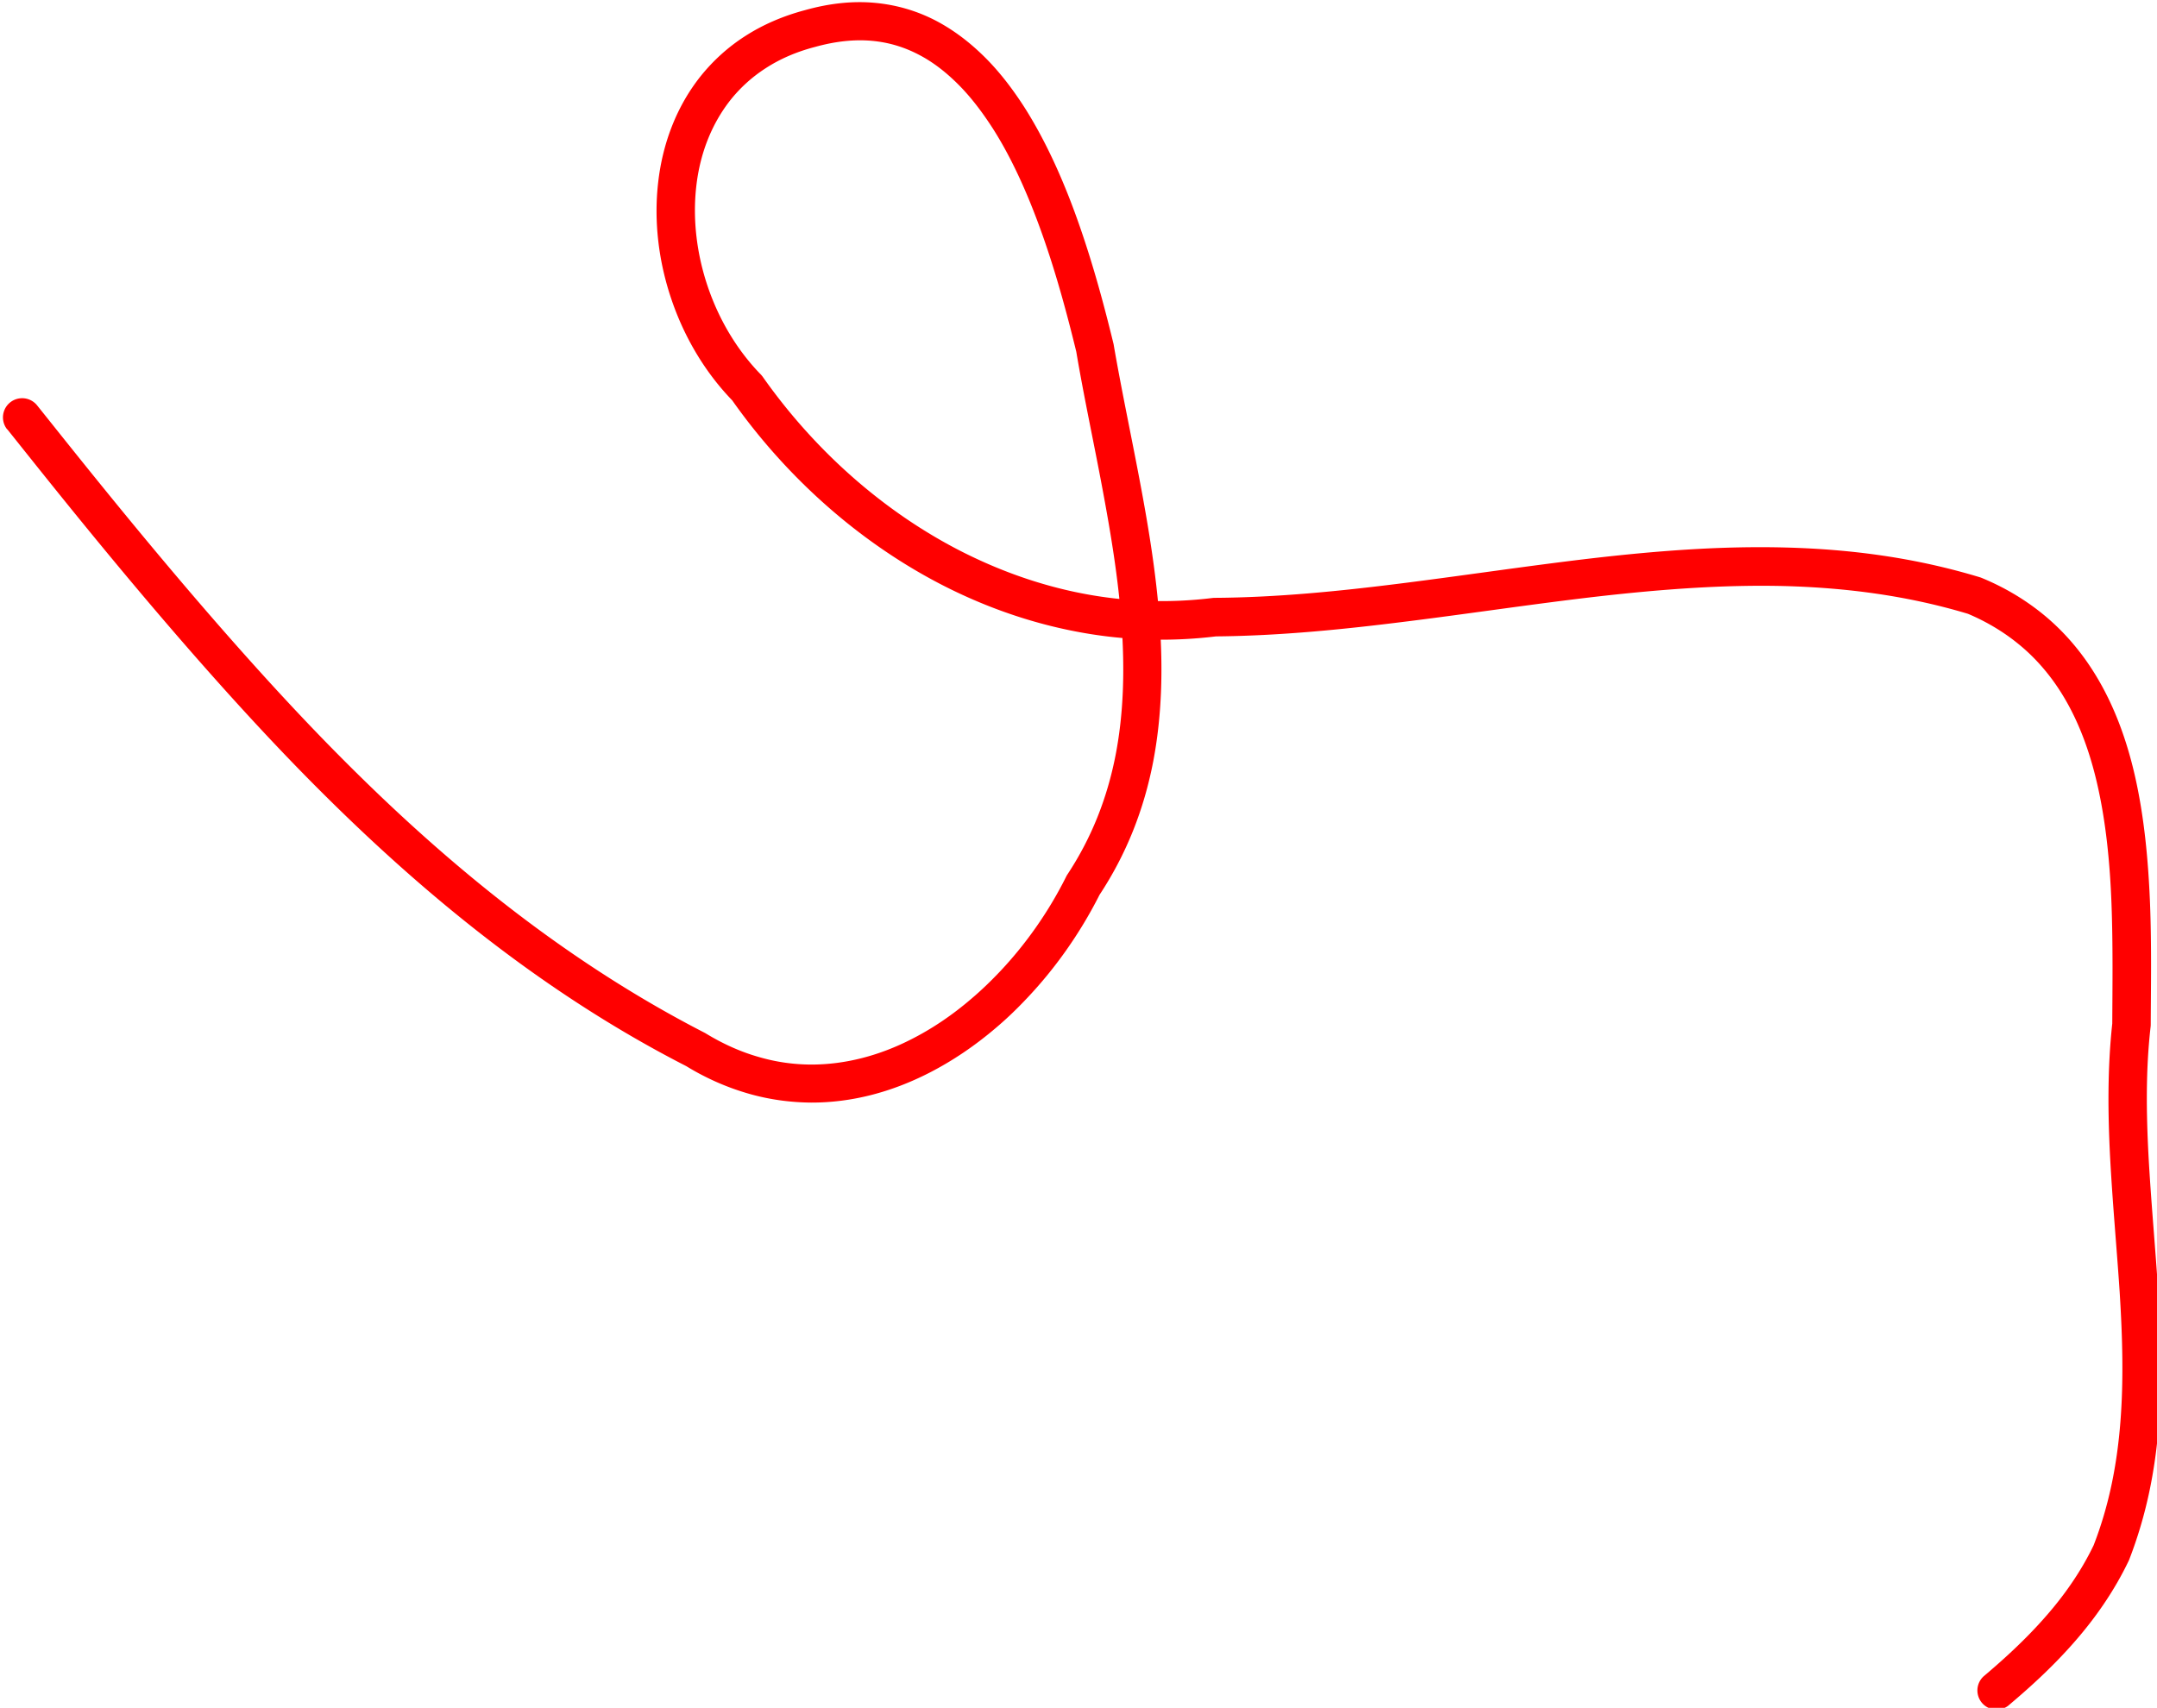 <?xml version="1.0" encoding="UTF-8" standalone="no"?>
<!-- Created with Inkscape (http://www.inkscape.org/) -->

<svg
   version="1.1"
   id="svg764"
   width="42.928"
   height="33.995"
   xmlns:inkscape="http://www.inkscape.org/namespaces/inkscape"
   xmlns:sodipodi="http://sodipodi.sourceforge.net/DTD/sodipodi-0.dtd"
   xmlns="http://www.w3.org/2000/svg"
   xmlns:svg="http://www.w3.org/2000/svg">
  <defs
     id="defs768">
    <inkscape:path-effect
       effect="simplify"
       id="path-effect612"
       is_visible="true"
       lpeversion="1"
       steps="1"
       threshold="0.012"
       smooth_angles="0"
       helper_size="0"
       simplify_individual_paths="false"
       simplify_just_coalesce="false"
       step="1" />
    <inkscape:path-effect
       effect="powerstroke"
       id="path-effect614"
       is_visible="true"
       lpeversion="1"
       offset_points="1.662,0.101"
       not_jump="true"
       sort_points="true"
       interpolator_type="CentripetalCatmullRom"
       interpolator_beta="0.75"
       start_linecap_type="round"
       linejoin_type="spiro"
       miter_limit="4"
       scale_width="1"
       end_linecap_type="round" />
  </defs>
  <sodipodi:namedview
     id="namedview766"
     pagecolor="#ffffff"
     bordercolor="#666666"
     borderopacity="1.0"
     inkscape:pageshadow="2"
     inkscape:pageopacity="0.0"
     inkscape:pagecheckerboard="0" />
  <inkscape:clipboard
     style="font-variation-settings:normal;opacity:1;vector-effect:none;fill:#ff0000;fill-opacity:1;stroke:none;stroke-width:3.78px;stroke-linecap:butt;stroke-linejoin:miter;stroke-miterlimit:4;stroke-dasharray:none;stroke-dashoffset:0;stroke-opacity:1;-inkscape-stroke:none;stop-color:#000000;stop-opacity:1"
     inkscape:path-effect="#path-effect612;#path-effect614"
     min="505.965,339.632"
     max="548.895,373.627"
     geom-min="505.965,339.632"
     geom-max="548.895,373.627" />
  <g
     id="g772"
     transform="matrix(3.78,0,0,3.78,-505.968,-339.632)">
    <path
       d="m 133.892,92.11 c 0.264,0.33 0.945,1.196 1.608,1.864 0.503,0.507 1.156,1.075 1.967,1.49 0.101,0.062 0.211,0.111 0.325,0.144 0.11,0.032 0.221,0.047 0.332,0.048 0.214,6.44e-4 0.424,-0.055 0.623,-0.157 0.123,-0.063 0.241,-0.143 0.351,-0.237 0.058,-0.049 0.114,-0.103 0.17,-0.163 0.14,-0.149 0.271,-0.331 0.375,-0.537 0.141,-0.214 0.234,-0.448 0.283,-0.704 0.045,-0.237 0.052,-0.484 0.033,-0.744 -0.018,-0.244 -0.058,-0.489 -0.106,-0.742 -0.045,-0.238 -0.096,-0.477 -0.136,-0.71 -0.044,-0.181 -0.101,-0.398 -0.177,-0.617 -0.073,-0.211 -0.168,-0.434 -0.291,-0.628 -0.061,-0.095 -0.129,-0.185 -0.207,-0.263 -0.077,-0.077 -0.163,-0.144 -0.26,-0.195 -0.096,-0.05 -0.203,-0.083 -0.319,-0.094 -0.115,-0.011 -0.238,9.52e-4 -0.37,0.038 -0.117,0.031 -0.223,0.077 -0.316,0.137 -0.092,0.059 -0.17,0.131 -0.235,0.212 -0.127,0.16 -0.2,0.355 -0.223,0.56 -0.023,0.202 0.002,0.414 0.07,0.614 0.066,0.195 0.174,0.381 0.32,0.532 0.283,0.401 0.662,0.743 1.101,0.97 0.219,0.113 0.453,0.197 0.697,0.245 0.242,0.048 0.493,0.059 0.749,0.028 0.337,-0.003 0.674,-0.037 1.007,-0.079 0.337,-0.042 0.672,-0.093 1.002,-0.131 0.334,-0.038 0.662,-0.063 0.986,-0.055 0.327,0.009 0.648,0.051 0.964,0.146 0.093,0.039 0.181,0.091 0.256,0.151 0.076,0.06 0.14,0.129 0.195,0.205 0.111,0.154 0.183,0.338 0.229,0.537 0.047,0.203 0.068,0.421 0.076,0.636 0.008,0.217 0.005,0.435 0.004,0.629 -0.026,0.24 -0.023,0.48 -0.011,0.71 0.013,0.242 0.035,0.477 0.05,0.704 0.015,0.239 0.021,0.464 0.004,0.682 -0.018,0.23 -0.061,0.445 -0.141,0.651 -0.067,0.14 -0.157,0.266 -0.247,0.369 -0.116,0.134 -0.242,0.245 -0.333,0.322 a 0.101,0.101 90 0 0 0.129,0.155 c 0.095,-0.08 0.231,-0.199 0.357,-0.345 0.098,-0.113 0.2,-0.254 0.28,-0.422 0.091,-0.234 0.138,-0.469 0.157,-0.715 0.018,-0.233 0.012,-0.468 -0.004,-0.711 -0.015,-0.231 -0.037,-0.466 -0.05,-0.702 -0.012,-0.227 -0.015,-0.456 0.011,-0.682 3.9e-4,-0.004 6e-4,-0.007 6.1e-4,-0.011 8.4e-4,-0.192 0.005,-0.419 -0.004,-0.643 -0.009,-0.221 -0.03,-0.453 -0.081,-0.674 -0.05,-0.216 -0.131,-0.427 -0.262,-0.609 -0.065,-0.09 -0.142,-0.173 -0.233,-0.245 -0.091,-0.072 -0.195,-0.134 -0.315,-0.183 -0.345,-0.105 -0.684,-0.149 -1.026,-0.158 -0.337,-0.009 -0.675,0.017 -1.014,0.056 -0.335,0.039 -0.671,0.09 -1.004,0.132 -0.332,0.042 -0.662,0.075 -0.989,0.077 -0.004,3e-5 -0.008,2.83e-4 -0.012,7.57e-4 -0.235,0.029 -0.467,0.019 -0.691,-0.025 -0.224,-0.044 -0.44,-0.122 -0.644,-0.227 -0.41,-0.212 -0.766,-0.534 -1.033,-0.913 -0.003,-0.004 -0.007,-0.009 -0.01,-0.012 -0.126,-0.129 -0.221,-0.291 -0.279,-0.462 -0.059,-0.174 -0.08,-0.356 -0.061,-0.526 0.019,-0.173 0.08,-0.33 0.18,-0.457 0.051,-0.064 0.113,-0.121 0.186,-0.168 0.074,-0.048 0.16,-0.086 0.26,-0.112 0.112,-0.031 0.21,-0.04 0.299,-0.032 0.089,0.008 0.17,0.033 0.245,0.072 0.076,0.039 0.145,0.093 0.21,0.158 0.066,0.066 0.125,0.144 0.18,0.229 0.112,0.175 0.2,0.382 0.271,0.586 0.073,0.21 0.128,0.42 0.17,0.592 0.039,0.232 0.091,0.472 0.135,0.707 0.047,0.25 0.086,0.487 0.103,0.72 0.018,0.248 0.011,0.477 -0.03,0.692 -0.045,0.234 -0.129,0.444 -0.256,0.636 -0.002,0.003 -0.004,0.007 -0.006,0.011 -0.095,0.19 -0.216,0.358 -0.345,0.495 -0.051,0.054 -0.102,0.103 -0.154,0.147 -0.099,0.085 -0.204,0.156 -0.312,0.211 -0.173,0.089 -0.353,0.135 -0.53,0.135 -0.093,-2.79e-4 -0.185,-0.013 -0.277,-0.04 -0.095,-0.027 -0.189,-0.069 -0.282,-0.126 -0.791,-0.406 -1.427,-0.957 -1.923,-1.457 -0.654,-0.658 -1.327,-1.515 -1.594,-1.848 a 0.101,0.101 90 0 0 -0.158,0.126 z"
       id="path-1"
       inkscape:path-effect="#path-effect612;#path-effect614"
       inkscape:original-d="m 133.97075,92.047321 c 0.7312,0.96966 3.62145,4.496402 4.95435,3.23755 0.43351,-0.409429 0.9332,-1.080375 0.94591,-1.714461 0.01,-0.475601 -0.30341,-4.337552 -1.89669,-3.506279 -1.46798,0.765902 0.20772,2.566231 1.12327,2.896848 1.49615,0.540276 4.40386,-0.711869 5.4981,0.236476 0.6588,0.570965 0.43748,2.057155 0.47296,2.83773 0.0586,1.290165 0.26886,1.904239 -0.70944,2.719491"
       style="fill:#ff0000;fill-rule:nonzero;stroke:none;stroke-width:1px;stroke-linecap:butt;stroke-linejoin:miter;stroke-opacity:1" />
  </g>
</svg>